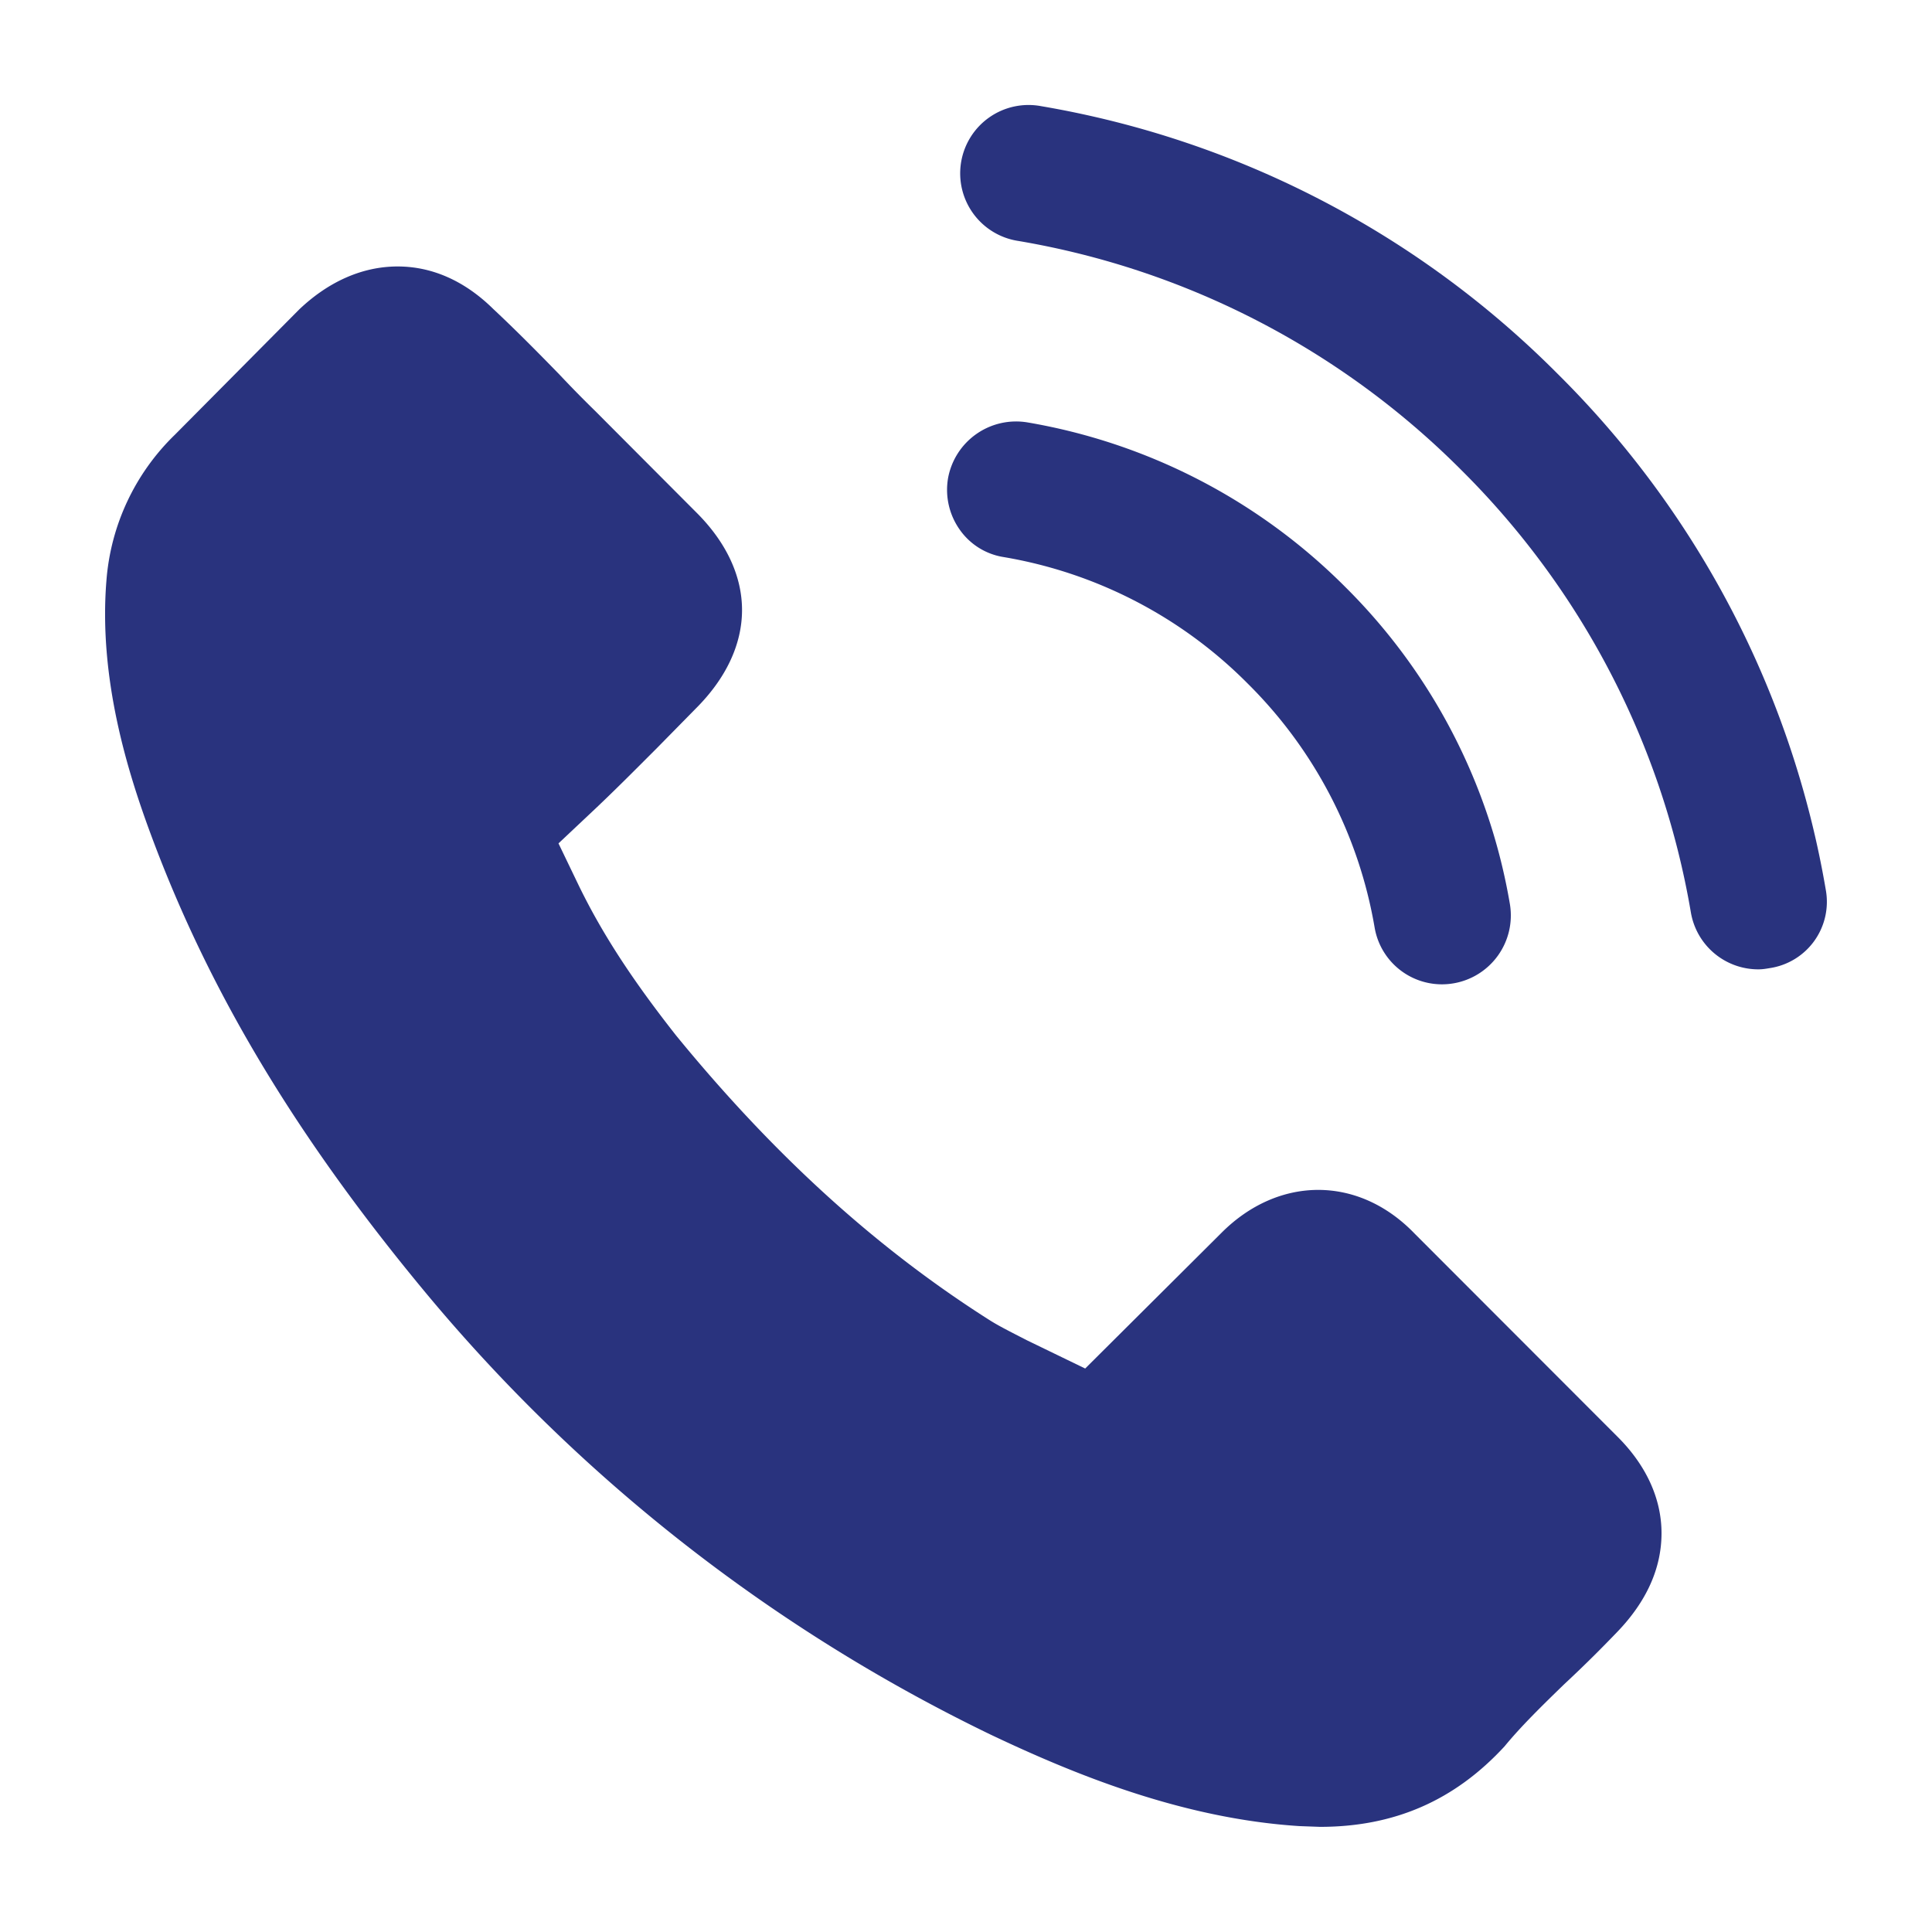<svg xmlns="http://www.w3.org/2000/svg" width="26" height="26" viewBox="0 0 26 26"><g fill="#29337E"><path d="M22.36 20.633c0-.466-.208-.919-.6-1.306L19.036 16.6c-.758-.786-1.832-.775-2.596-.011l-1.836 1.828-.788-.382c-.241-.124-.378-.193-.495-.267-1.525-.967-2.904-2.221-4.22-3.83-.61-.774-1.017-1.406-1.33-2.058l-.255-.53.427-.402c.311-.291.606-.589.896-.879l.521-.53c.412-.41.626-.869.626-1.33 0-.459-.214-.917-.622-1.32L8.011 5.532a15.89 15.89 0 0 1-.478-.487c-.282-.29-.586-.598-.893-.885-.387-.382-.827-.574-1.289-.574-.471 0-.928.201-1.325.579L2.354 5.85a3.058 3.058 0 0 0-.922 1.967c-.107 1.327.293 2.592.604 3.429.784 2.11 1.96 4.067 3.704 6.165a22.758 22.758 0 0 0 7.59 5.932c1.096.52 2.564 1.131 4.16 1.232l.274.01c1.001 0 1.813-.355 2.485-1.085.219-.267.5-.542.801-.834.298-.278.505-.487.713-.703.396-.411.597-.859.597-1.33zM16.794 9.202a6.053 6.053 0 0 1 1.705 3.28.919.919 0 0 0 1.064.751.927.927 0 0 0 .757-1.063 7.866 7.866 0 0 0-2.216-4.271 7.916 7.916 0 0 0-4.28-2.215.931.931 0 0 0-1.065.748.928.928 0 0 0 .156.695.89.89 0 0 0 .593.37 6.045 6.045 0 0 1 3.286 1.705z"/><path d="M20.962 5.031a12.834 12.834 0 0 0-6.949-3.602.92.92 0 1 0-.306 1.814 11.011 11.011 0 0 1 5.959 3.083 10.985 10.985 0 0 1 3.089 5.953.92.92 0 0 0 .91.766c.047 0 .09-.006.148-.016a.902.902 0 0 0 .758-1.052 12.803 12.803 0 0 0-3.609-6.946z"/></g></svg>
